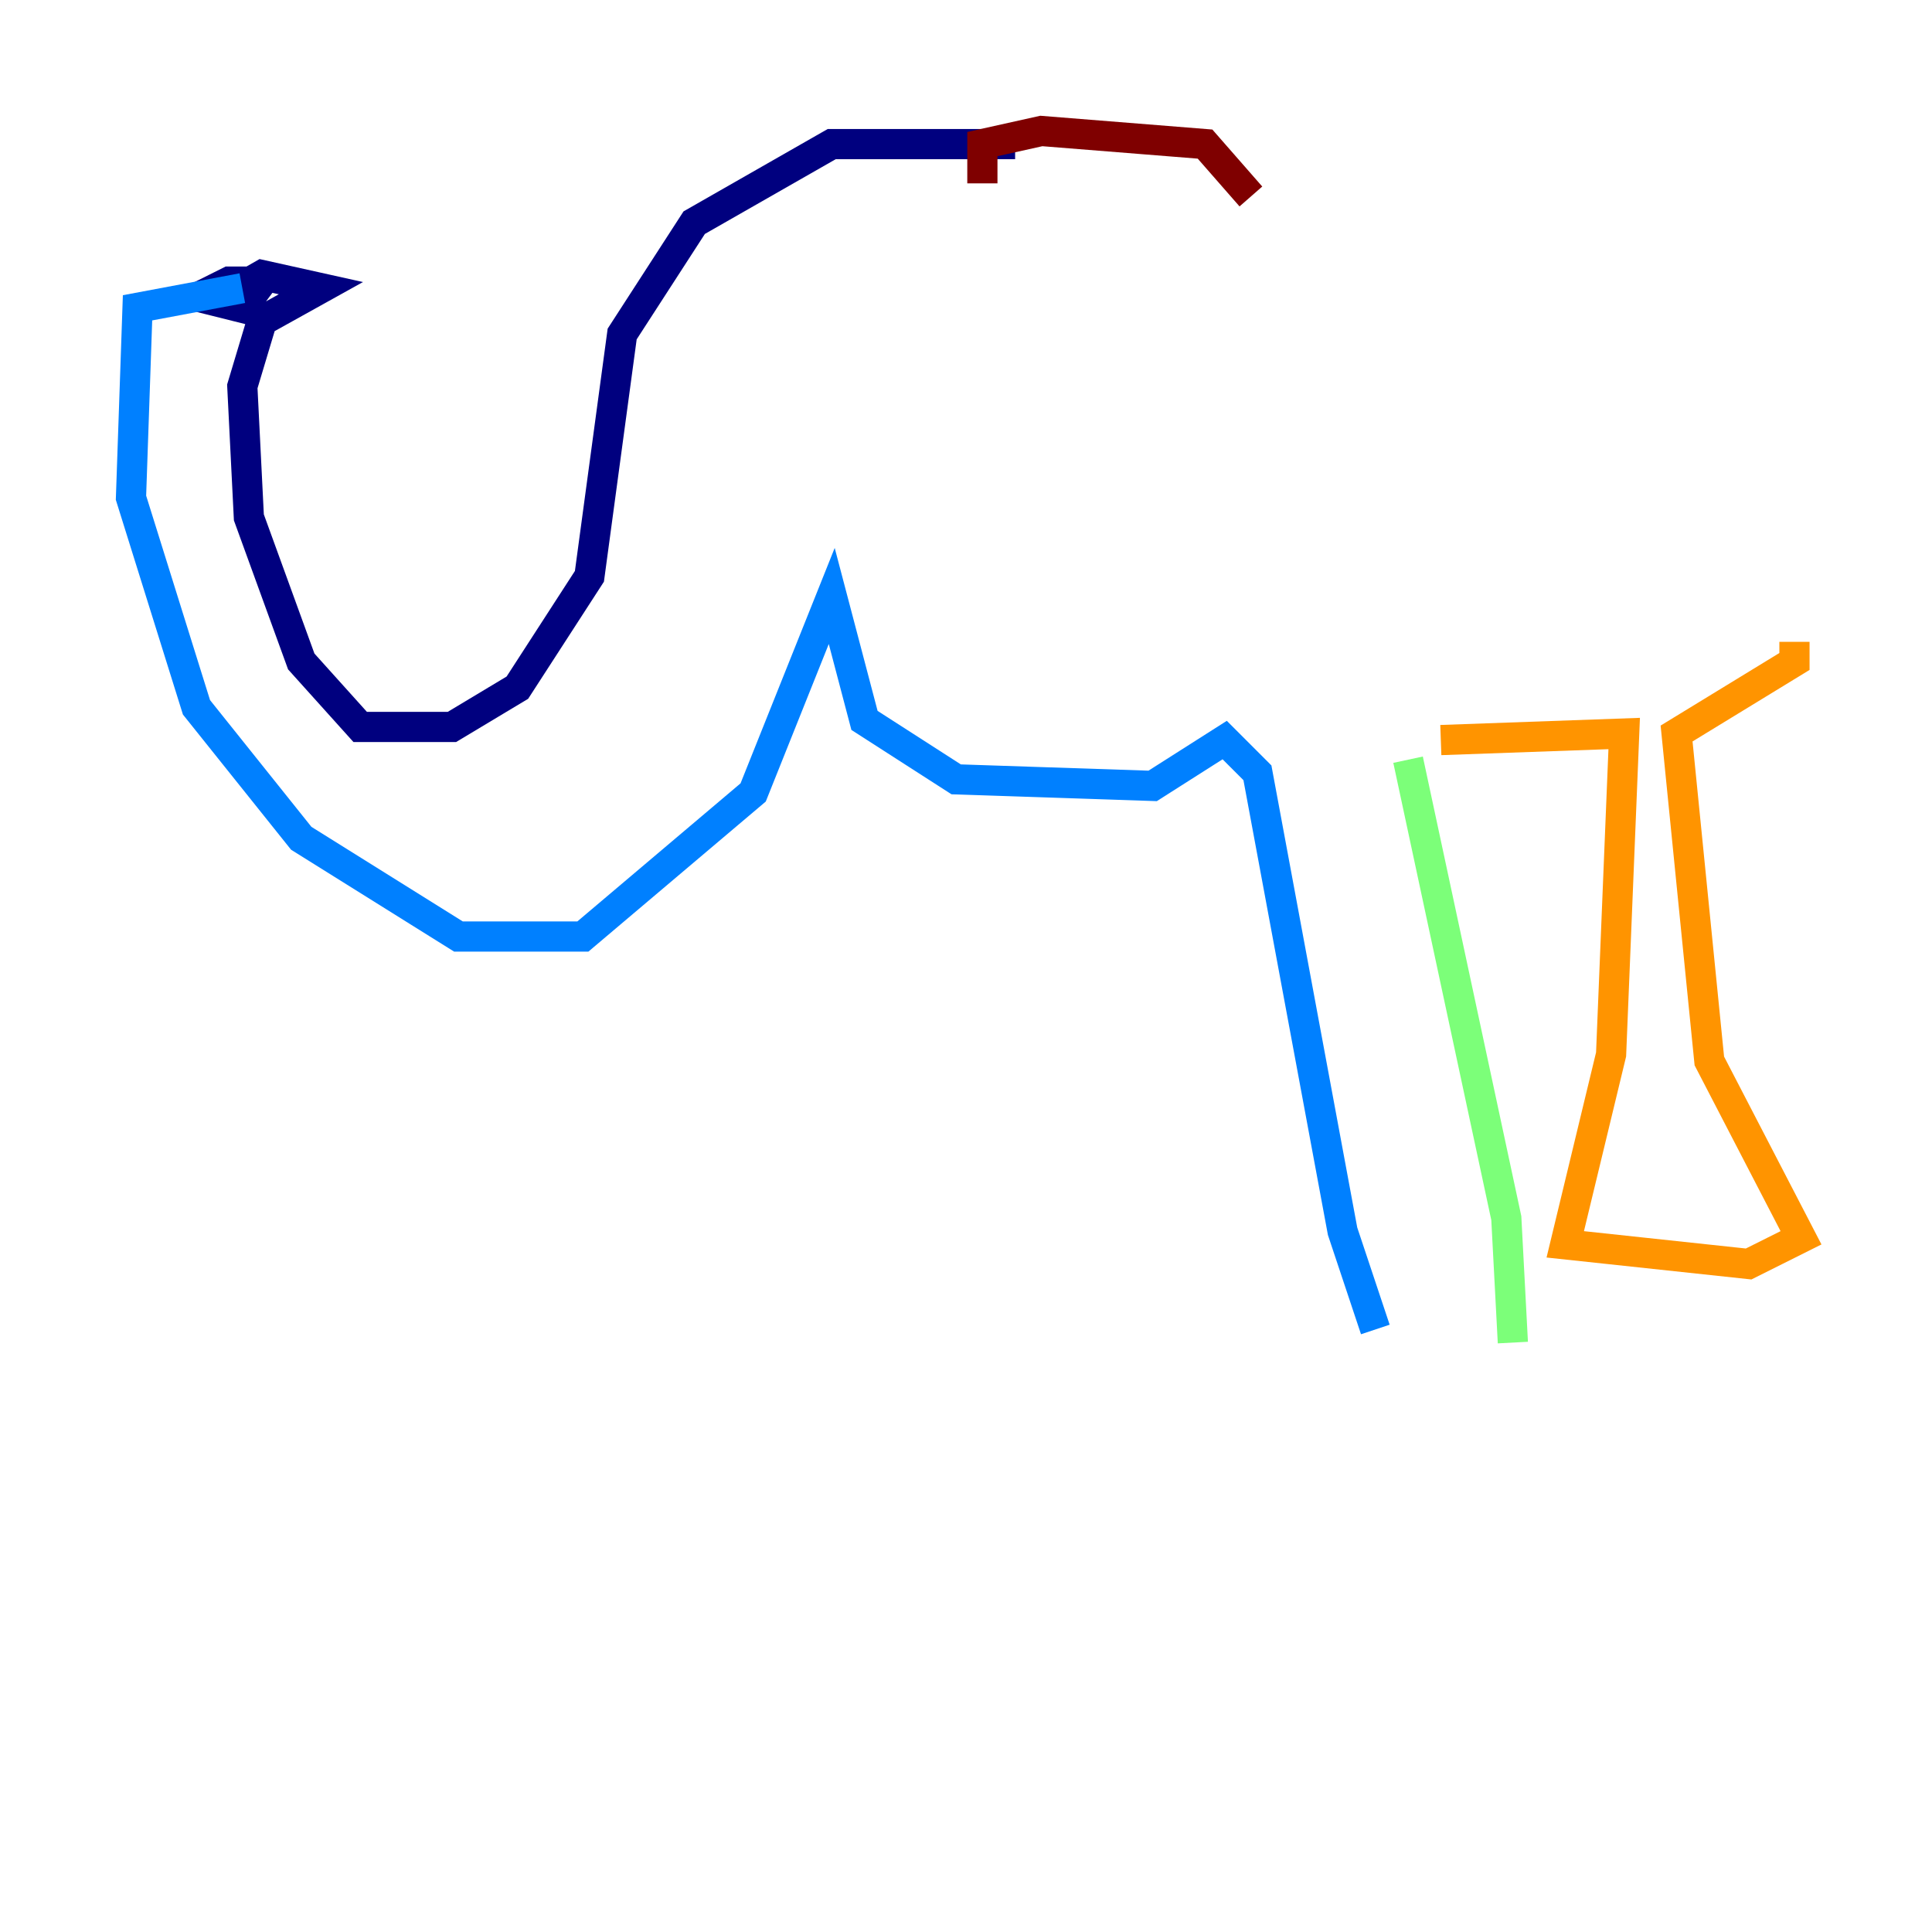 <?xml version="1.0" encoding="utf-8" ?>
<svg baseProfile="tiny" height="128" version="1.2" viewBox="0,0,128,128" width="128" xmlns="http://www.w3.org/2000/svg" xmlns:ev="http://www.w3.org/2001/xml-events" xmlns:xlink="http://www.w3.org/1999/xlink"><defs /><polyline fill="none" points="67.254,9.546 55.105,9.546 45.993,14.752 41.22,22.129 39.051,38.183 34.278,45.559 29.939,48.163 23.864,48.163 19.959,43.824 16.488,34.278 16.054,25.6 17.356,21.261 21.261,19.091 17.356,18.224 14.319,19.959 16.054,20.393 17.356,18.658 15.186,18.658 13.451,19.525 14.752,19.959" stroke="#00007f" stroke-width="2" /><polyline fill="none" points="16.054,19.091 9.112,20.393 8.678,32.976 13.017,46.861 19.959,55.539 30.373,62.047 38.617,62.047 49.898,52.502 55.105,39.485 57.275,47.729 63.349,51.634 76.366,52.068 81.139,49.031 83.308,51.2 88.949,81.573 91.119,88.081" stroke="#0080ff" stroke-width="2" /><polyline fill="none" points="93.288,50.332 99.797,80.705 100.231,88.949" stroke="#7cff79" stroke-width="2" /><polyline fill="none" points="95.458,49.031 107.607,48.597 106.739,69.858 103.702,82.441 115.851,83.742 119.322,82.007 113.248,70.291 111.078,48.597 118.888,43.824 118.888,42.522" stroke="#ff9400" stroke-width="2" /><polyline fill="none" points="65.085,12.149 65.085,9.546 68.99,8.678 79.837,9.546 82.875,13.017" stroke="#7f0000" stroke-width="2" /></svg>